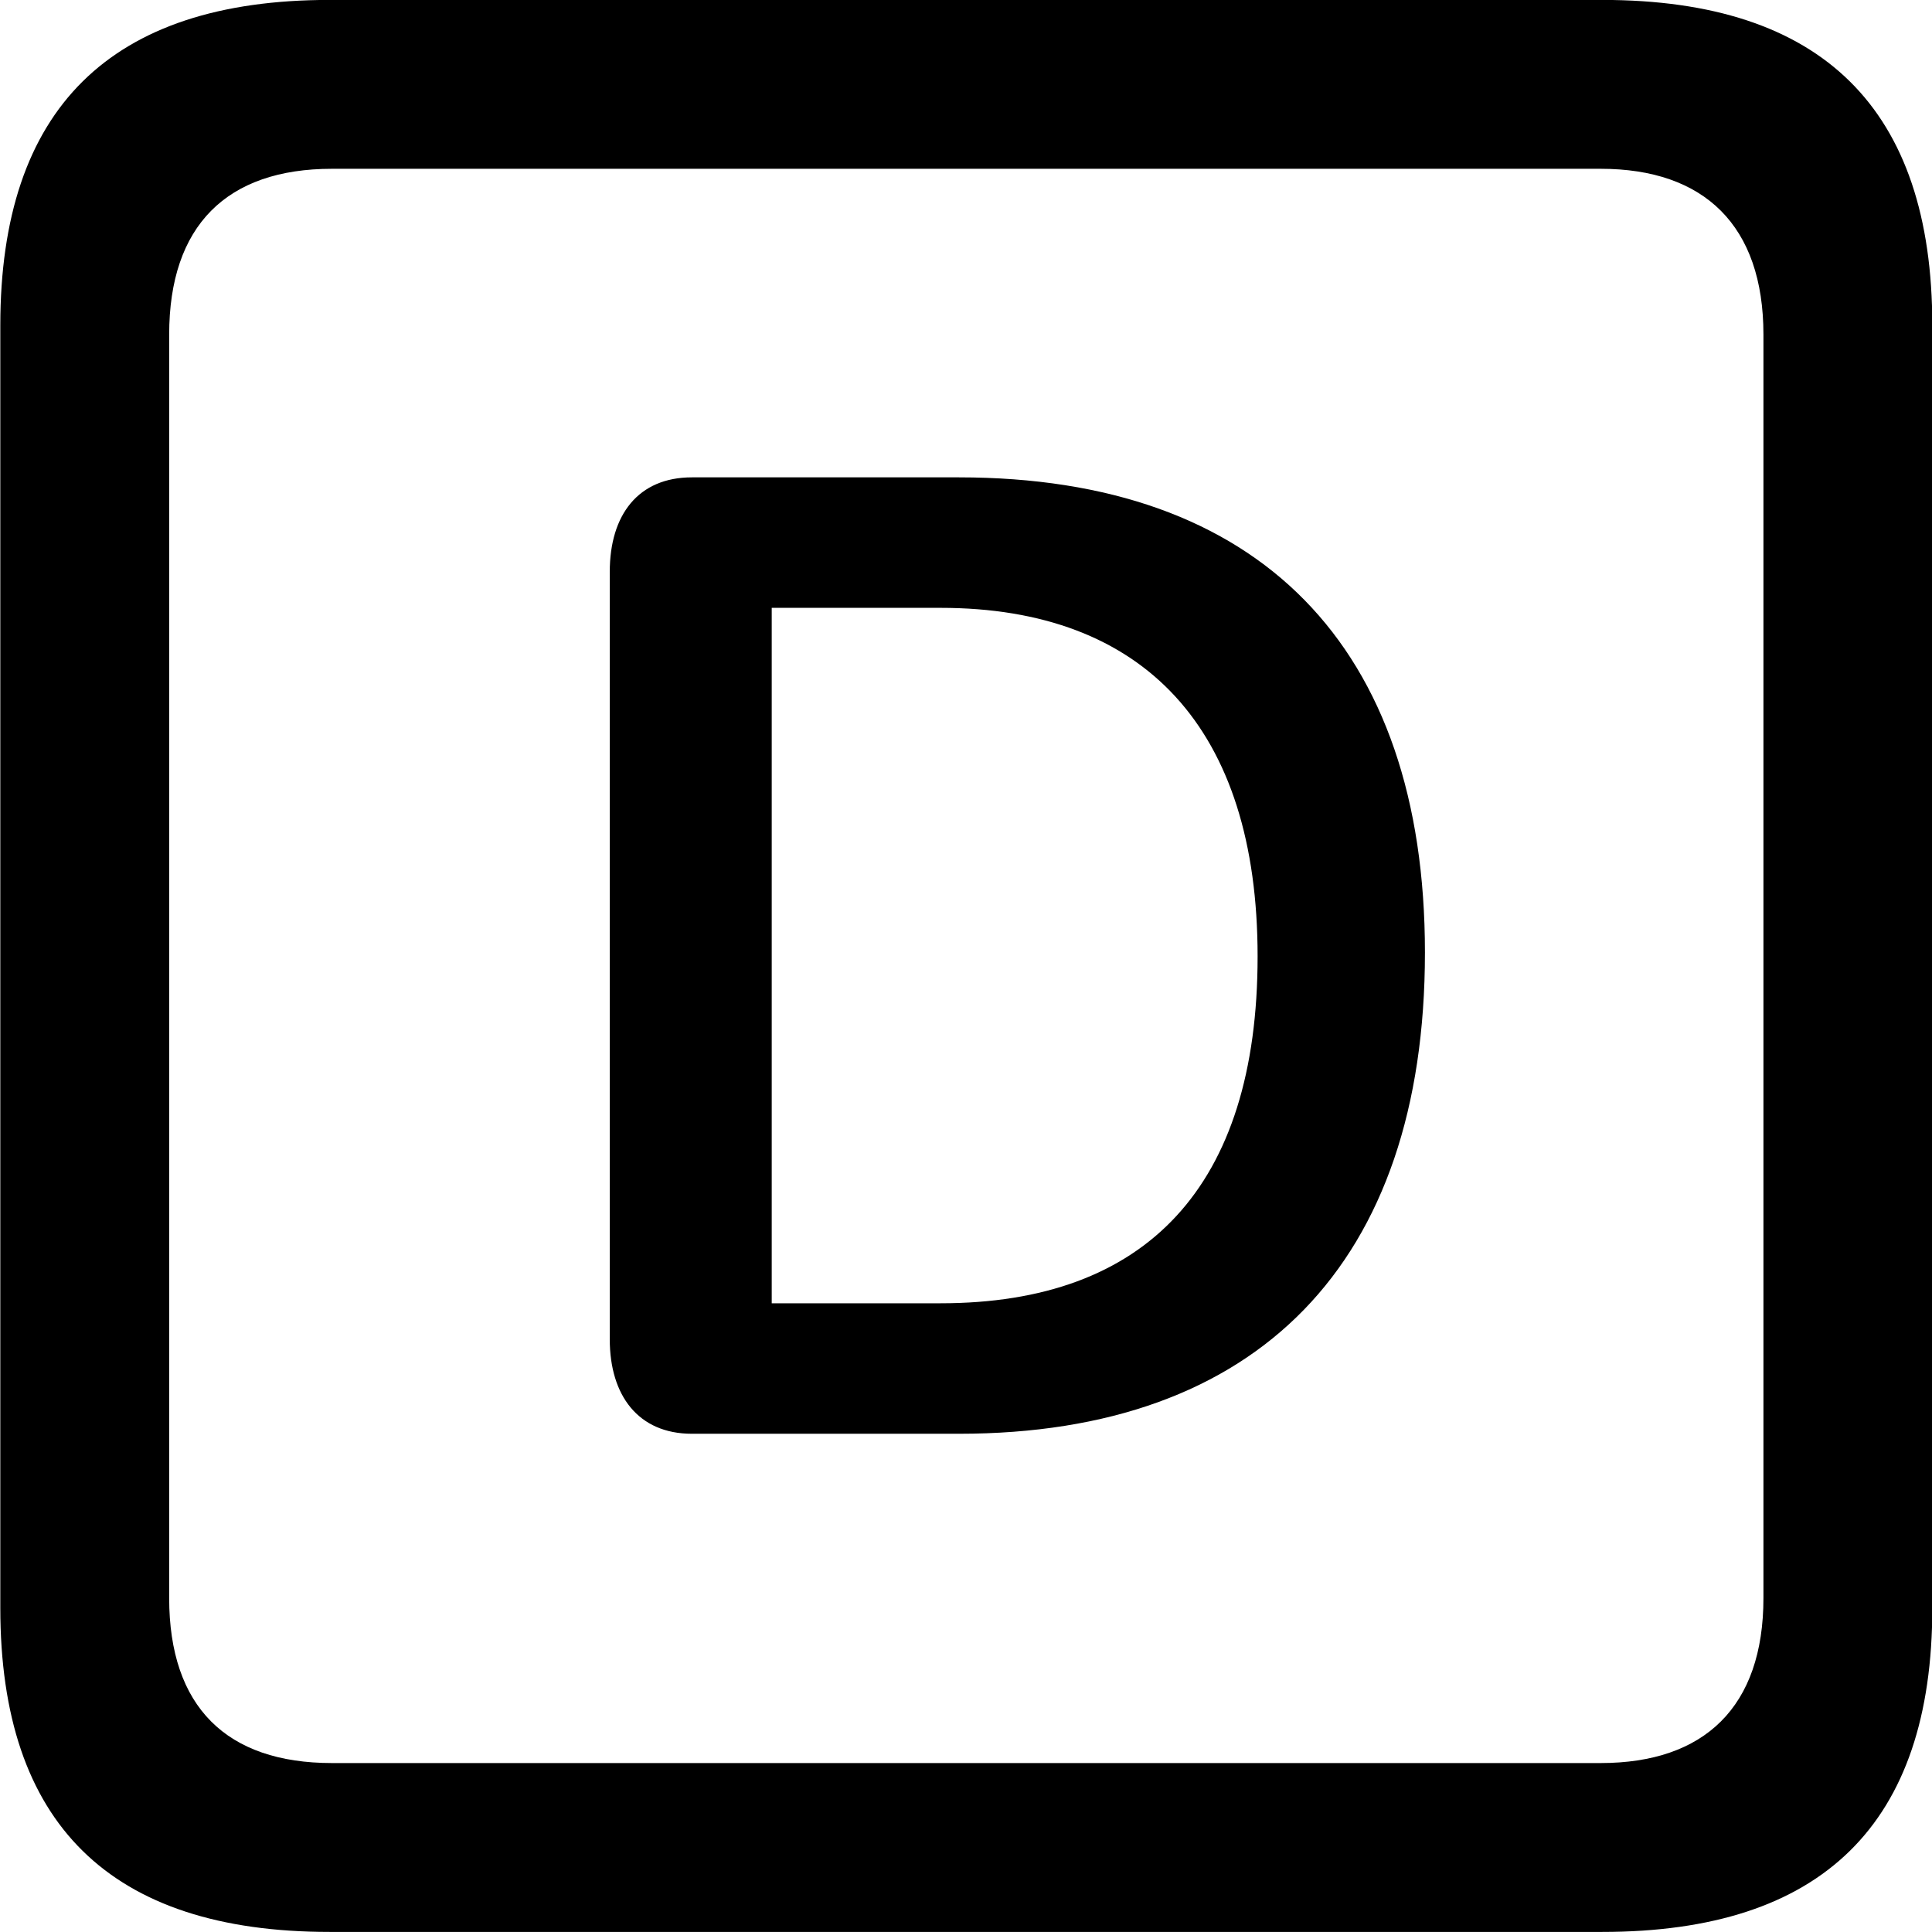 
<svg
    viewBox="0 0 25.17 25.17"
    xmlns="http://www.w3.org/2000/svg"
>
    <path
        fill="inherit"
        d="M4.294 25.169H20.874C23.744 25.169 25.174 23.759 25.174 20.949V4.239C25.174 1.419 23.744 -0.001 20.874 -0.001H4.294C1.434 -0.001 0.004 1.419 0.004 4.239V20.949C0.004 23.759 1.434 25.169 4.294 25.169ZM4.324 22.969C2.954 22.969 2.204 22.239 2.204 20.819V4.359C2.204 2.939 2.954 2.199 4.324 2.199H20.854C22.204 2.199 22.974 2.939 22.974 4.359V20.819C22.974 22.239 22.204 22.969 20.854 22.969ZM9.014 18.679H12.494C16.384 18.679 18.564 16.459 18.564 12.409C18.564 8.419 16.404 6.219 12.494 6.219H9.014C8.314 6.219 7.944 6.709 7.944 7.449V17.449C7.944 18.179 8.314 18.679 9.014 18.679ZM10.054 16.979V7.919H12.254C14.914 7.919 16.384 9.499 16.384 12.459C16.384 15.459 14.934 16.979 12.254 16.979Z"
        fillRule="evenodd"
        clipRule="evenodd"
    />
</svg>
        